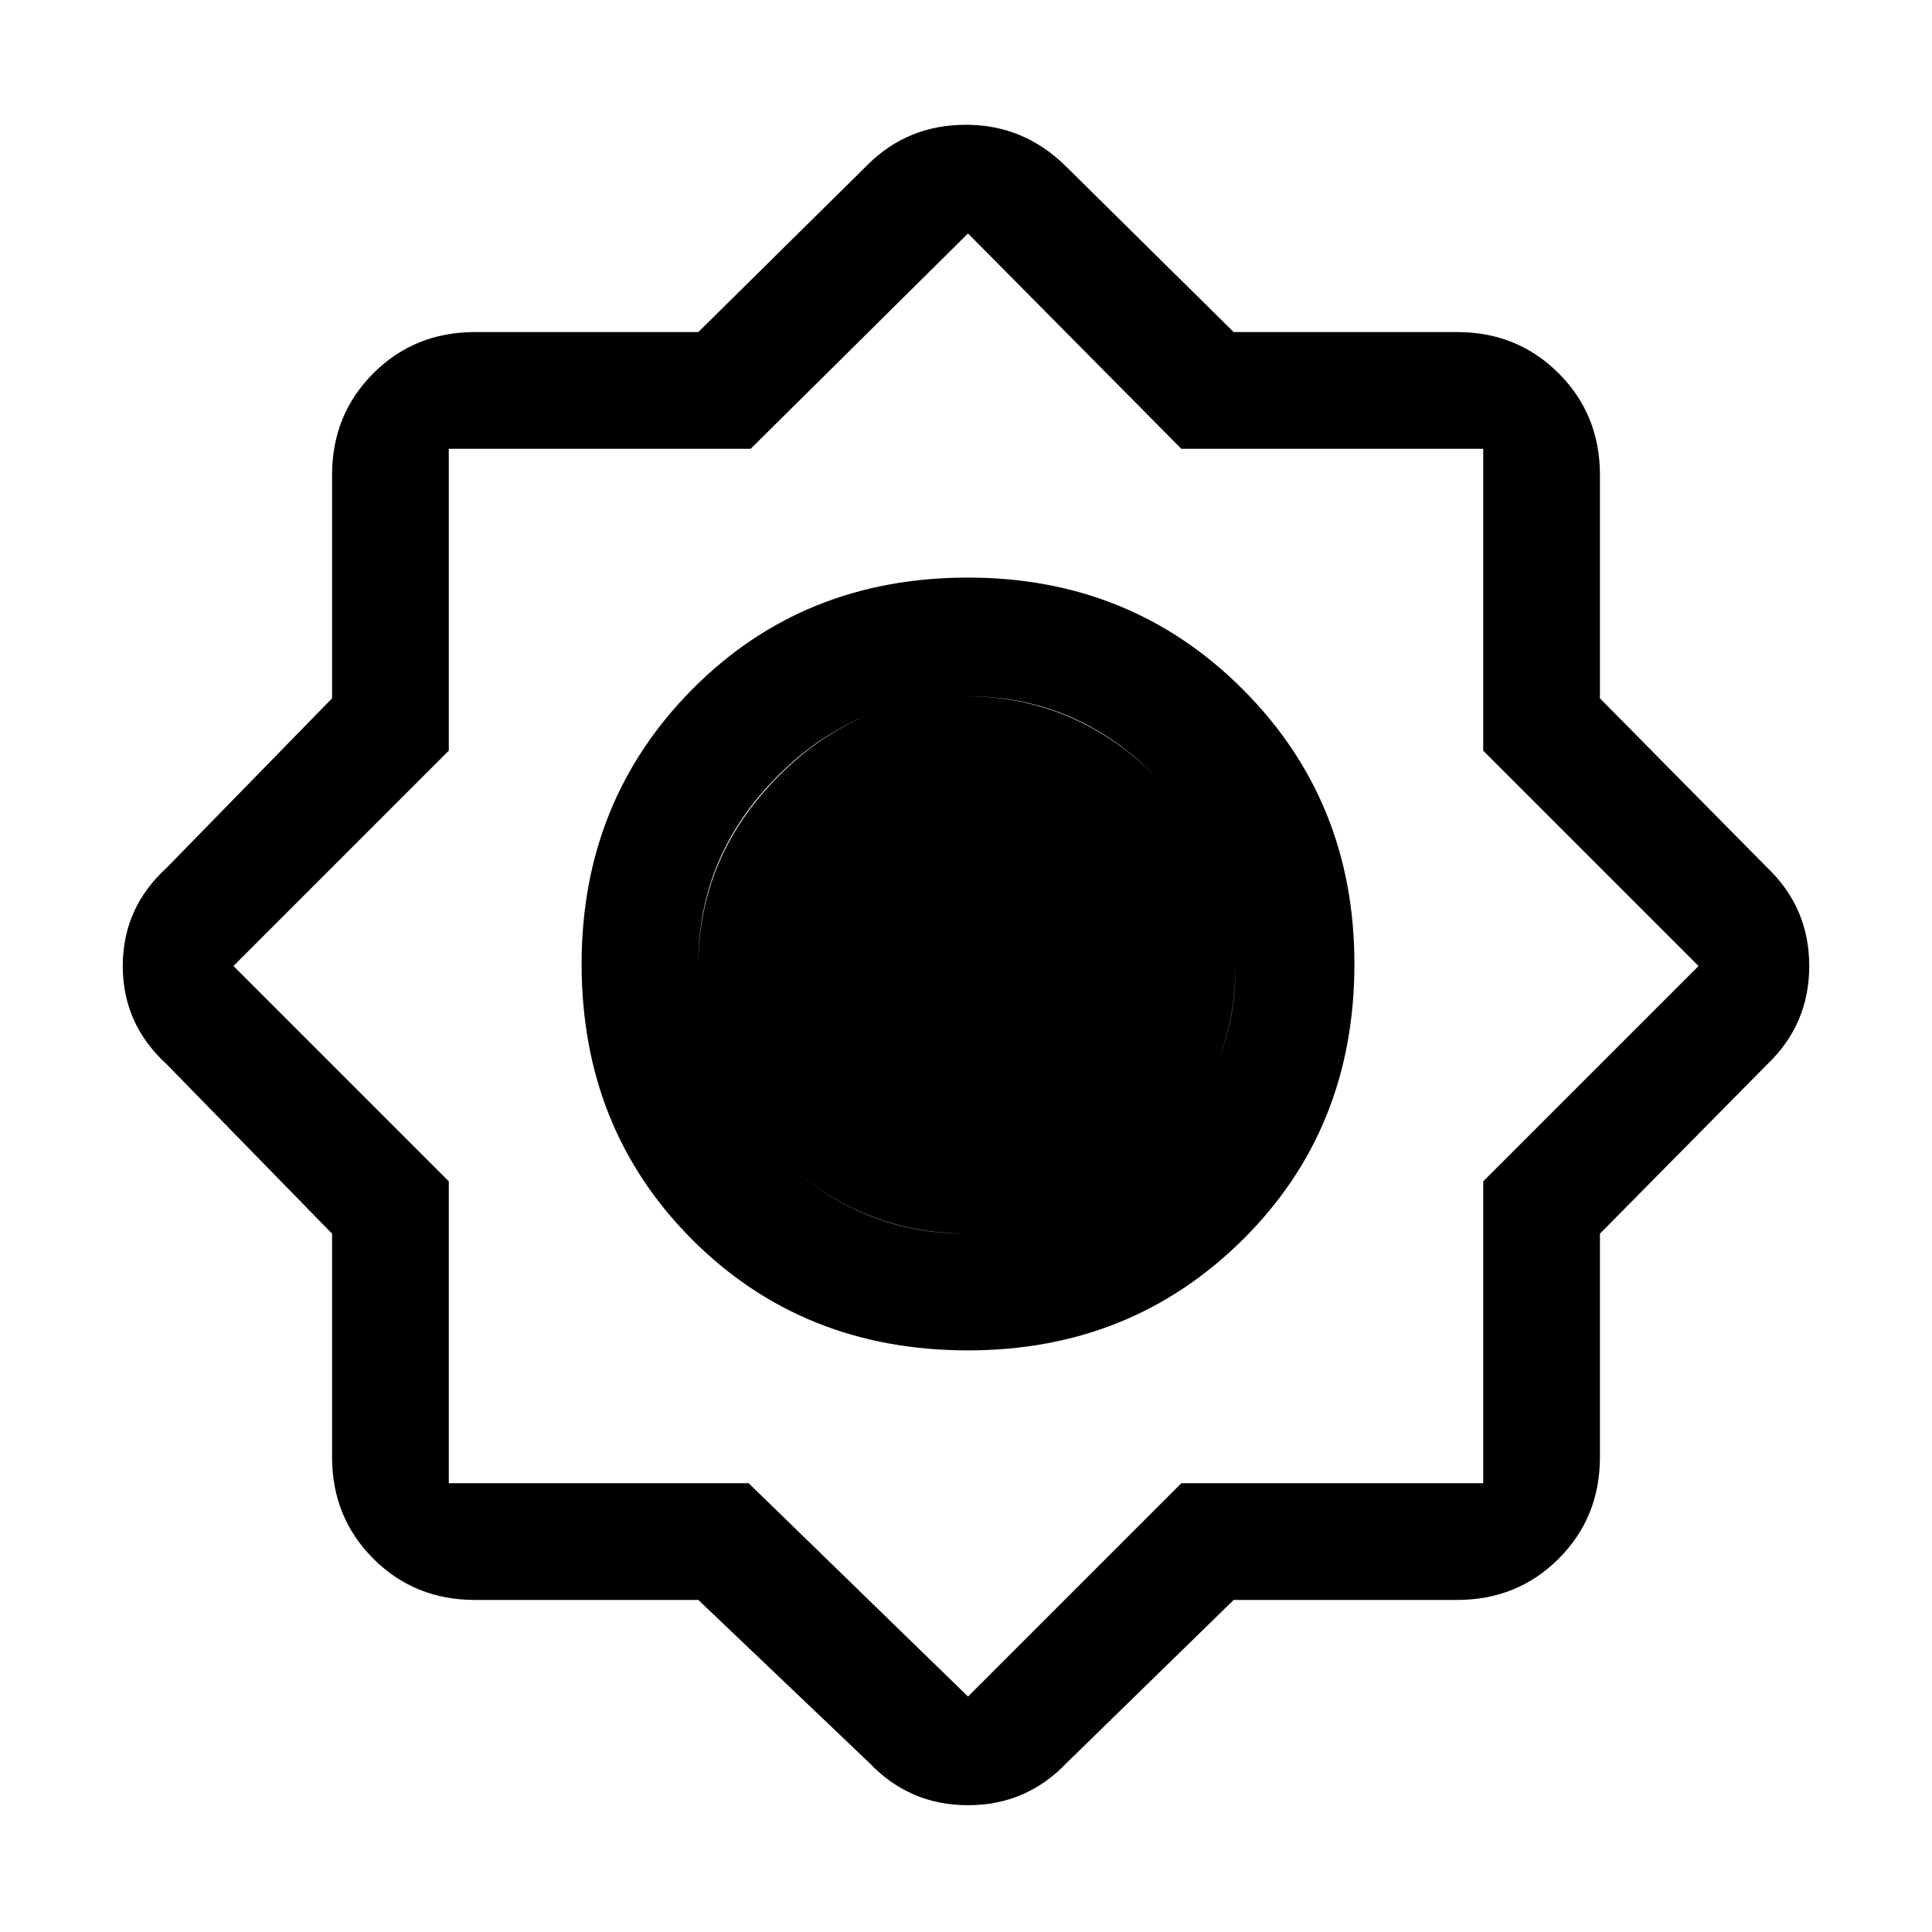 <svg xmlns="http://www.w3.org/2000/svg" height="48" width="48"><path d="M17.35 39.75H11.8Q10.3 39.75 9.275 38.725Q8.25 37.7 8.25 36.2V30.65L4.15 26.45Q3.05 25.45 3.05 24Q3.05 22.55 4.15 21.55L8.25 17.35V11.8Q8.25 10.3 9.275 9.275Q10.3 8.25 11.8 8.25H17.35L21.55 4.1Q22.55 3.1 24 3.1Q25.45 3.1 26.5 4.15L30.65 8.25H36.2Q37.7 8.25 38.725 9.275Q39.75 10.3 39.75 11.8V17.35L43.9 21.55Q44.95 22.55 44.95 24Q44.95 25.45 43.9 26.45L39.75 30.65V36.2Q39.75 37.7 38.725 38.725Q37.7 39.75 36.2 39.75H30.65L26.5 43.8Q25.5 44.85 24.05 44.85Q22.6 44.85 21.6 43.8ZM24.05 33.55Q19.95 33.55 17.2 30.8Q14.45 28.05 14.45 23.95Q14.45 19.9 17.2 17.125Q19.95 14.35 24.05 14.35Q28.1 14.35 30.875 17.125Q33.65 19.9 33.65 23.95Q33.65 28.05 30.875 30.8Q28.1 33.55 24.05 33.55ZM24 30.65Q26.7 30.65 28.7 28.675Q30.7 26.7 30.7 24Q30.7 21.3 28.725 19.3Q26.75 17.3 24.05 17.3Q21.3 17.3 19.325 19.275Q17.35 21.25 17.35 23.95Q17.35 26.7 19.325 28.675Q21.3 30.65 24 30.65ZM24.05 42.15 29.35 36.85H36.85V29.35L42.2 24L36.85 18.65V11.15H29.35L24.05 5.8L18.65 11.15H11.15V18.65L5.8 24L11.15 29.35V36.85H18.6ZM24.05 30.65Q21.3 30.65 19.325 28.675Q17.35 26.7 17.35 24Q17.35 21.3 19.325 19.3Q21.3 17.3 24 17.3Q26.7 17.3 28.7 19.275Q30.7 21.25 30.7 23.95Q30.7 26.7 28.725 28.675Q26.75 30.65 24.05 30.65Z"/></svg>